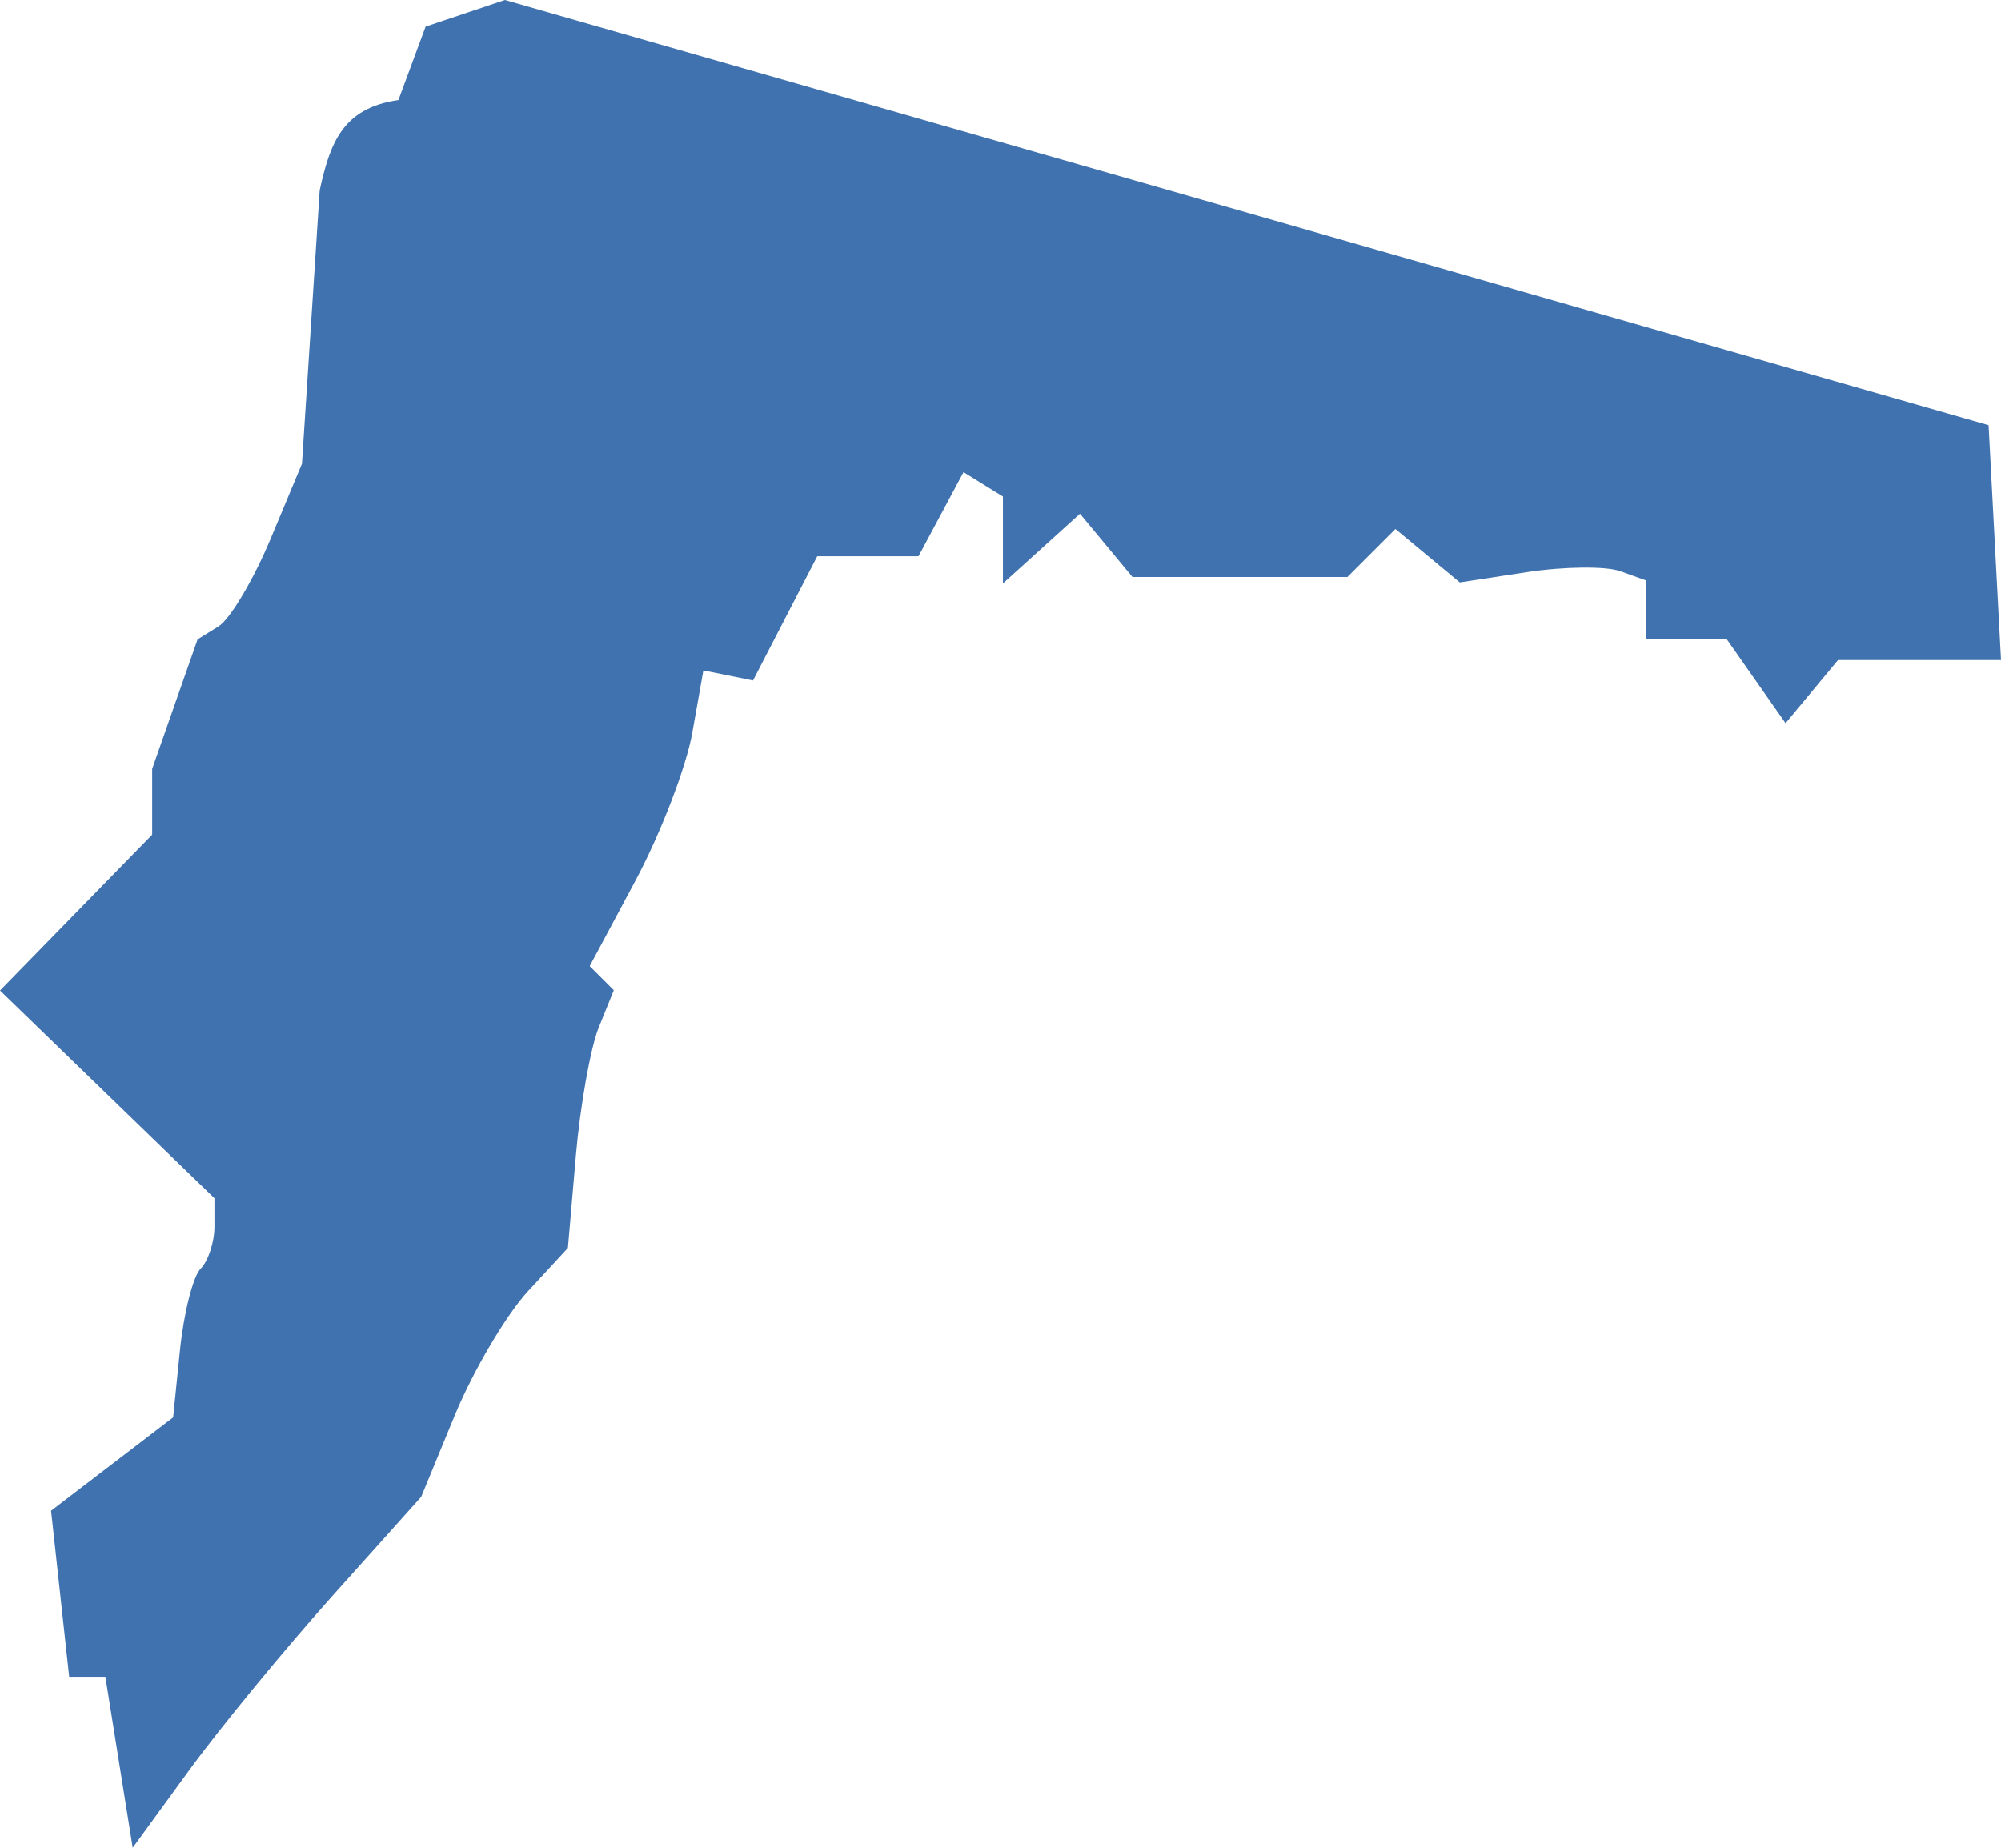 <?xml version="1.0" encoding="UTF-8" standalone="no"?>
<svg
   xmlns:dc="http://purl.org/dc/elements/1.1/"
   xmlns:cc="http://creativecommons.org/ns#"
   xmlns:rdf="http://www.w3.org/1999/02/22-rdf-syntax-ns#"
   xmlns:svg="http://www.w3.org/2000/svg"
   xmlns="http://www.w3.org/2000/svg"
   xmlns:sodipodi="http://sodipodi.sourceforge.net/DTD/sodipodi-0.dtd"
   xmlns:inkscape="http://www.inkscape.org/namespaces/inkscape"
   version="1.0"
   width="54.69"
   height="50.505"
   id="svg2"
   sodipodi:docname="NJ_5.svg"
   inkscape:version="0.92.2 5c3e80d, 2017-08-06">
  <defs
     id="defs70" />
  <sodipodi:namedview
     pagecolor="#ffffff"
     bordercolor="#666666"
     borderopacity="1"
     objecttolerance="10"
     gridtolerance="10"
     guidetolerance="10"
     inkscape:pageopacity="0"
     inkscape:pageshadow="2"
     inkscape:window-width="640"
     inkscape:window-height="480"
     id="namedview68"
     showgrid="false"
     inkscape:zoom="0.12542268"
     inkscape:cx="-1010.7641"
     inkscape:cy="-287.56395"
     inkscape:window-x="0"
     inkscape:window-y="0"
     inkscape:window-maximized="0"
     inkscape:current-layer="svg2" />
  <path
     d="M 5.169,48.388 3.627,50.505 2.88,45.831 H 1.891 L 1.396,41.294 4.732,38.742 4.92,36.896 C 5.024,35.881 5.278,34.882 5.485,34.675 5.691,34.468 5.861,33.951 5.861,33.526 V 32.752 L 0,27.074 4.159,22.814 V 21.016 L 5.4,17.476 5.972,17.122 C 6.286,16.928 6.928,15.848 7.398,14.723 L 8.253,12.677 8.738,5.2 C 9.016,3.939 9.348,2.953 10.889,2.736 L 11.633,0.727 13.801,0 54.35,11.622 l 0.34,6.42 h -4.455 l -1.433,1.726 -1.606,-2.293 h -2.204 v -1.607 l -0.709,-0.255 c -0.39,-0.14 -1.536,-0.128 -2.547,0.026 l -1.838,0.281 -1.759,-1.46 -1.313,1.313 h -5.873 l -1.436,-1.73 -2.106,1.906 v -2.377 l -1.077,-0.666 -1.231,2.3 h -2.767 l -1.755,3.394 -1.357,-0.275 -0.302,1.701 c -0.166,0.936 -0.865,2.754 -1.553,4.041 l -1.252,2.34 0.659,0.659 -0.411,1.017 c -0.226,0.559 -0.508,2.144 -0.627,3.522 l -0.216,2.505 -1.09,1.181 c -0.599,0.65 -1.502,2.181 -2.005,3.402 l -0.915,2.221 -2.4,2.678 c -1.32,1.473 -3.094,3.631 -3.942,4.795 z"
     style="fill:#3F72AF;fill-opacity:1"
     id="NJ_5"
     inkscape:connector-curvature="0" />
</svg>
